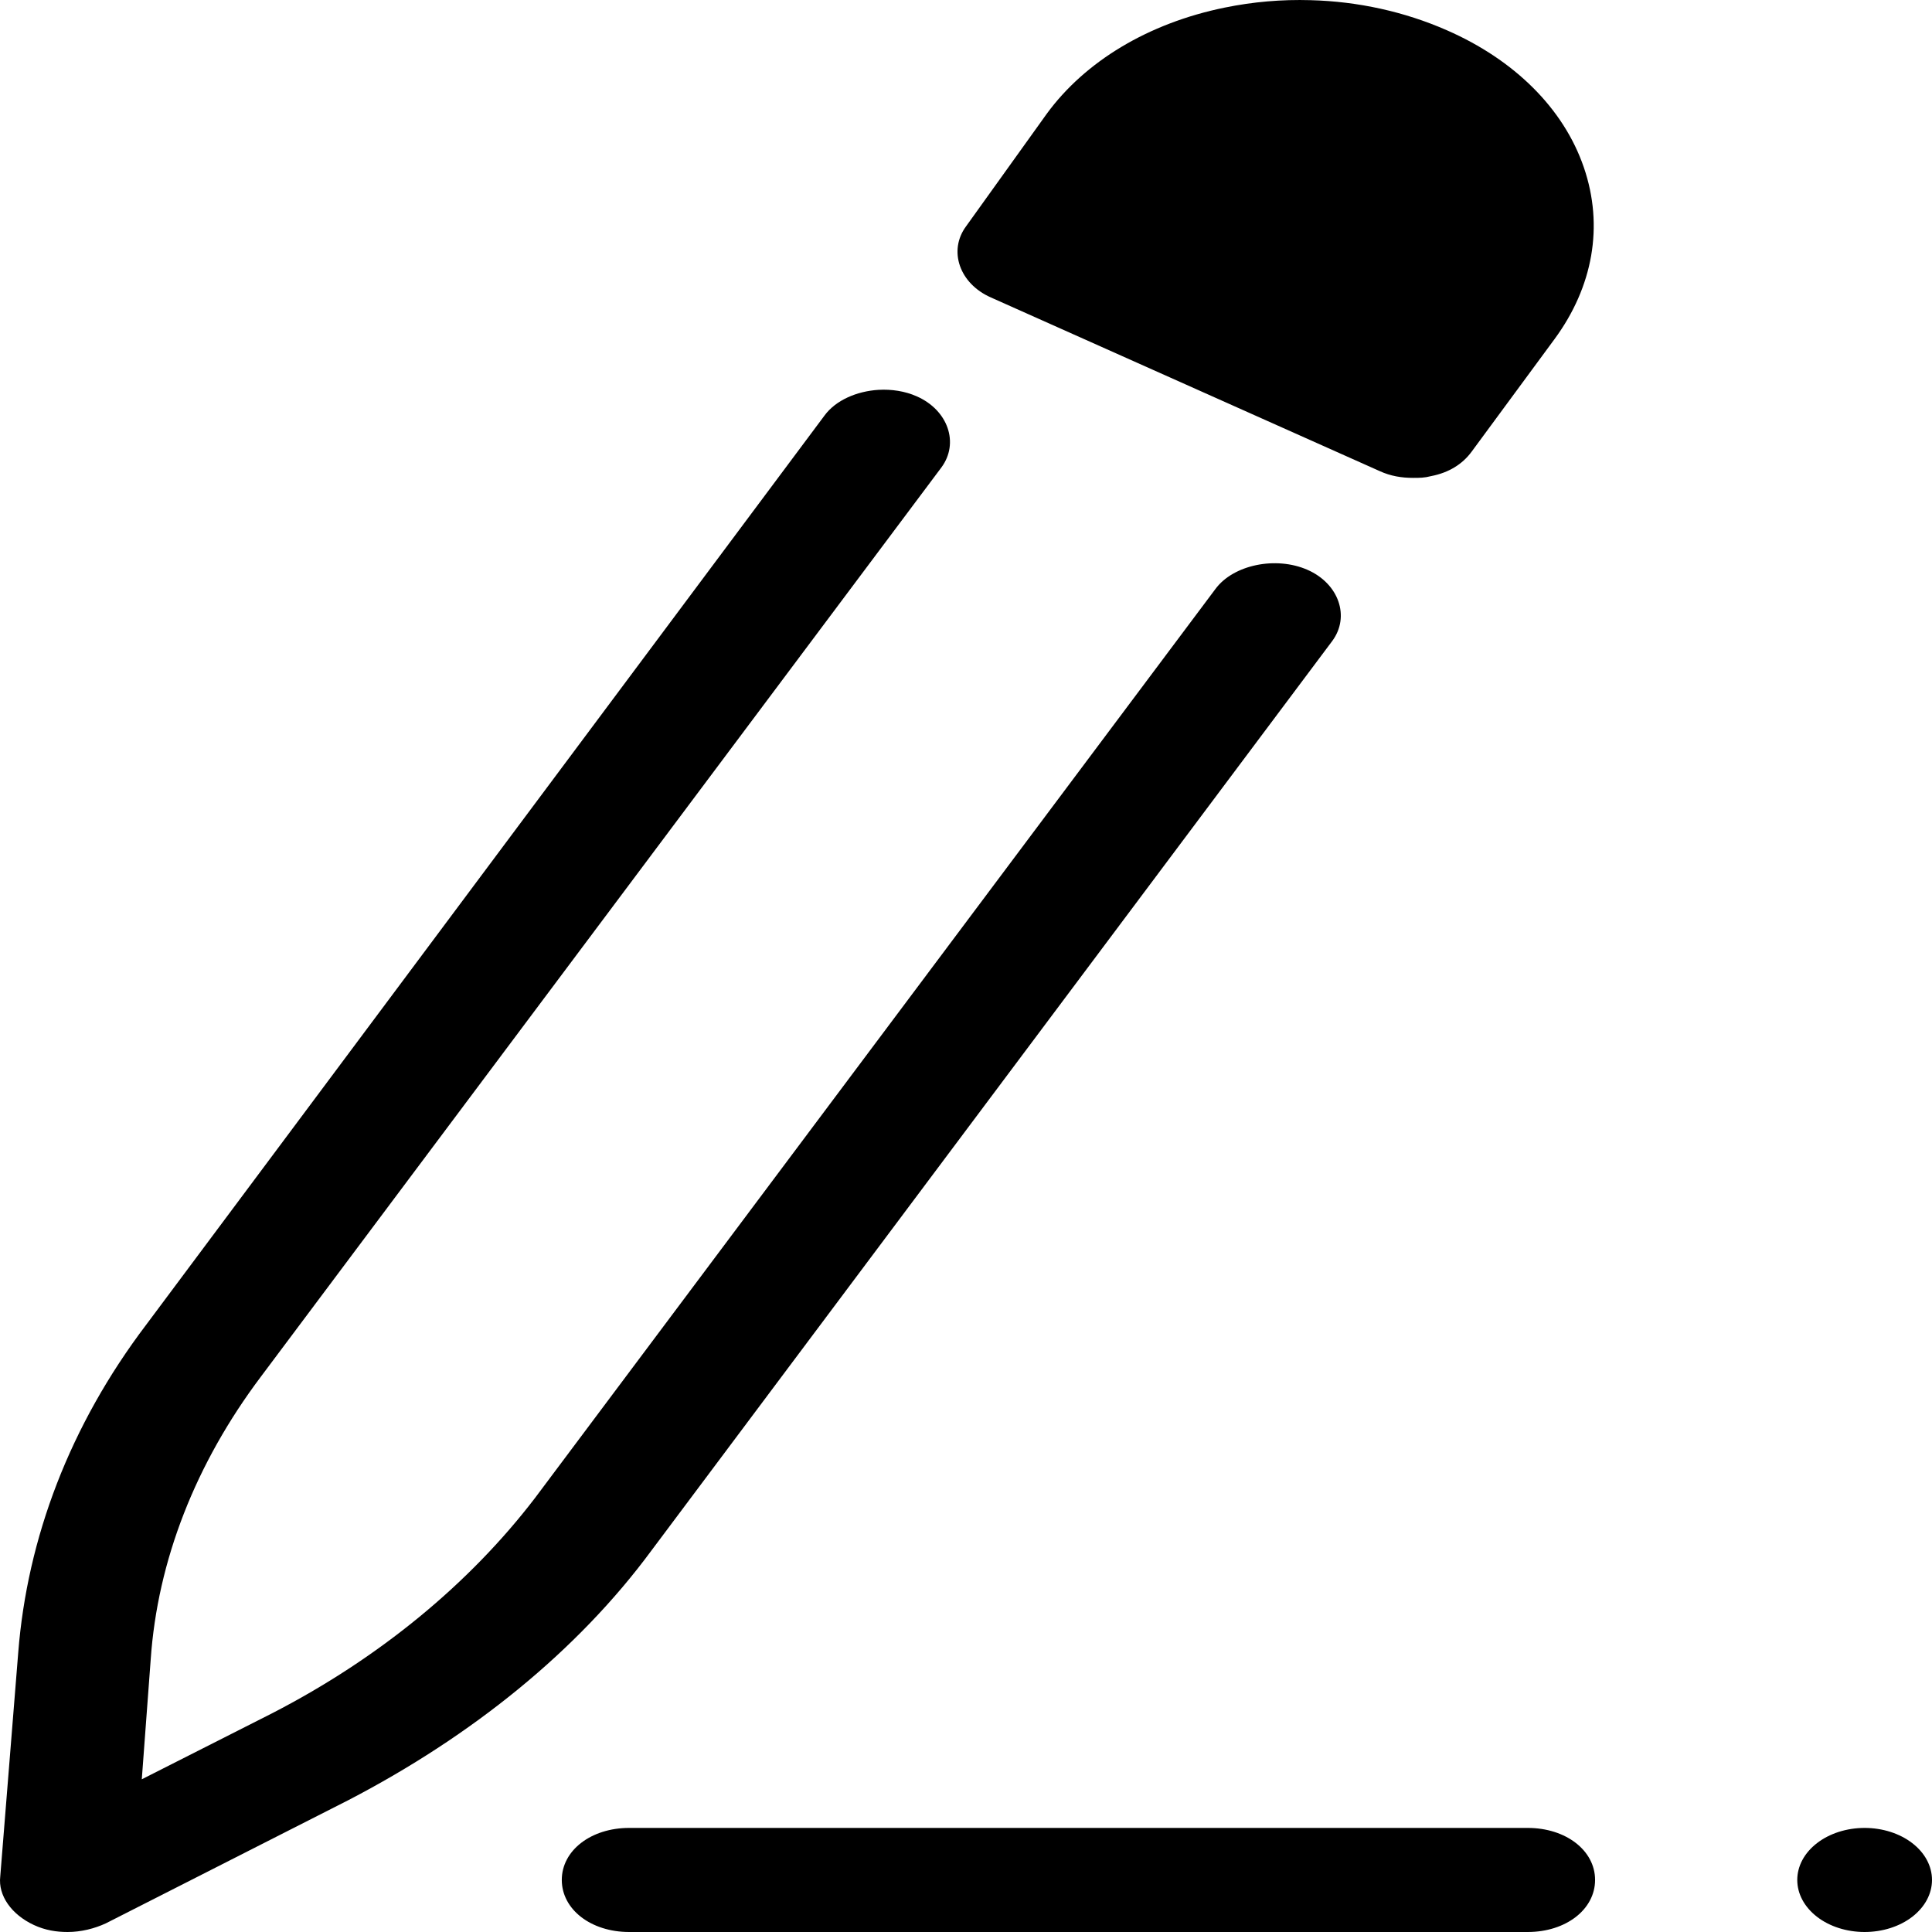 <svg width="23" height="23" viewBox="0 0 23 23" fill="none" xmlns="http://www.w3.org/2000/svg">
<path d="M15.602 0.002C15.262 -0.008 14.918 0.021 14.577 0.091C13.668 0.277 12.919 0.731 12.464 1.351L11.501 2.694C11.287 2.983 11.421 3.376 11.796 3.541L16.422 5.607C16.556 5.669 16.689 5.689 16.823 5.689C16.903 5.689 16.956 5.689 17.037 5.668C17.25 5.627 17.411 5.524 17.518 5.379L18.507 4.036C18.962 3.417 19.096 2.694 18.855 1.992C18.614 1.289 18.026 0.711 17.224 0.36C16.723 0.14 16.169 0.017 15.602 0.002ZM10.458 4.641C10.199 4.657 9.95 4.765 9.817 4.945L1.741 15.77C0.832 16.968 0.324 18.311 0.217 19.674L0.003 22.339C-0.024 22.566 0.137 22.793 0.404 22.917C0.538 22.979 0.671 23 0.805 23C0.966 23 1.126 22.959 1.26 22.897L4.148 21.43C5.618 20.666 6.875 19.654 7.758 18.455L15.86 7.631C16.074 7.342 15.94 6.949 15.566 6.784C15.191 6.619 14.684 6.722 14.47 7.011L6.367 17.836C5.592 18.848 4.522 19.736 3.238 20.397L1.688 21.182L1.794 19.757C1.875 18.579 2.329 17.422 3.105 16.39L11.207 5.565C11.421 5.276 11.288 4.883 10.913 4.718C10.773 4.656 10.613 4.632 10.458 4.641ZM7.49 21.761C7.036 21.761 6.688 22.029 6.688 22.38C6.688 22.732 7.036 23 7.49 23H18.187C18.641 23 18.989 22.732 18.989 22.38C18.989 22.029 18.641 21.761 18.187 21.761H7.49ZM22.198 21.761C21.985 21.761 21.781 21.826 21.631 21.942C21.48 22.058 21.396 22.216 21.396 22.38C21.396 22.545 21.48 22.702 21.631 22.819C21.781 22.935 21.985 23 22.198 23C22.41 23 22.615 22.935 22.765 22.819C22.916 22.702 23 22.545 23 22.38C23 22.216 22.916 22.058 22.765 21.942C22.615 21.826 22.41 21.761 22.198 21.761Z" fill="black"/>
</svg>

